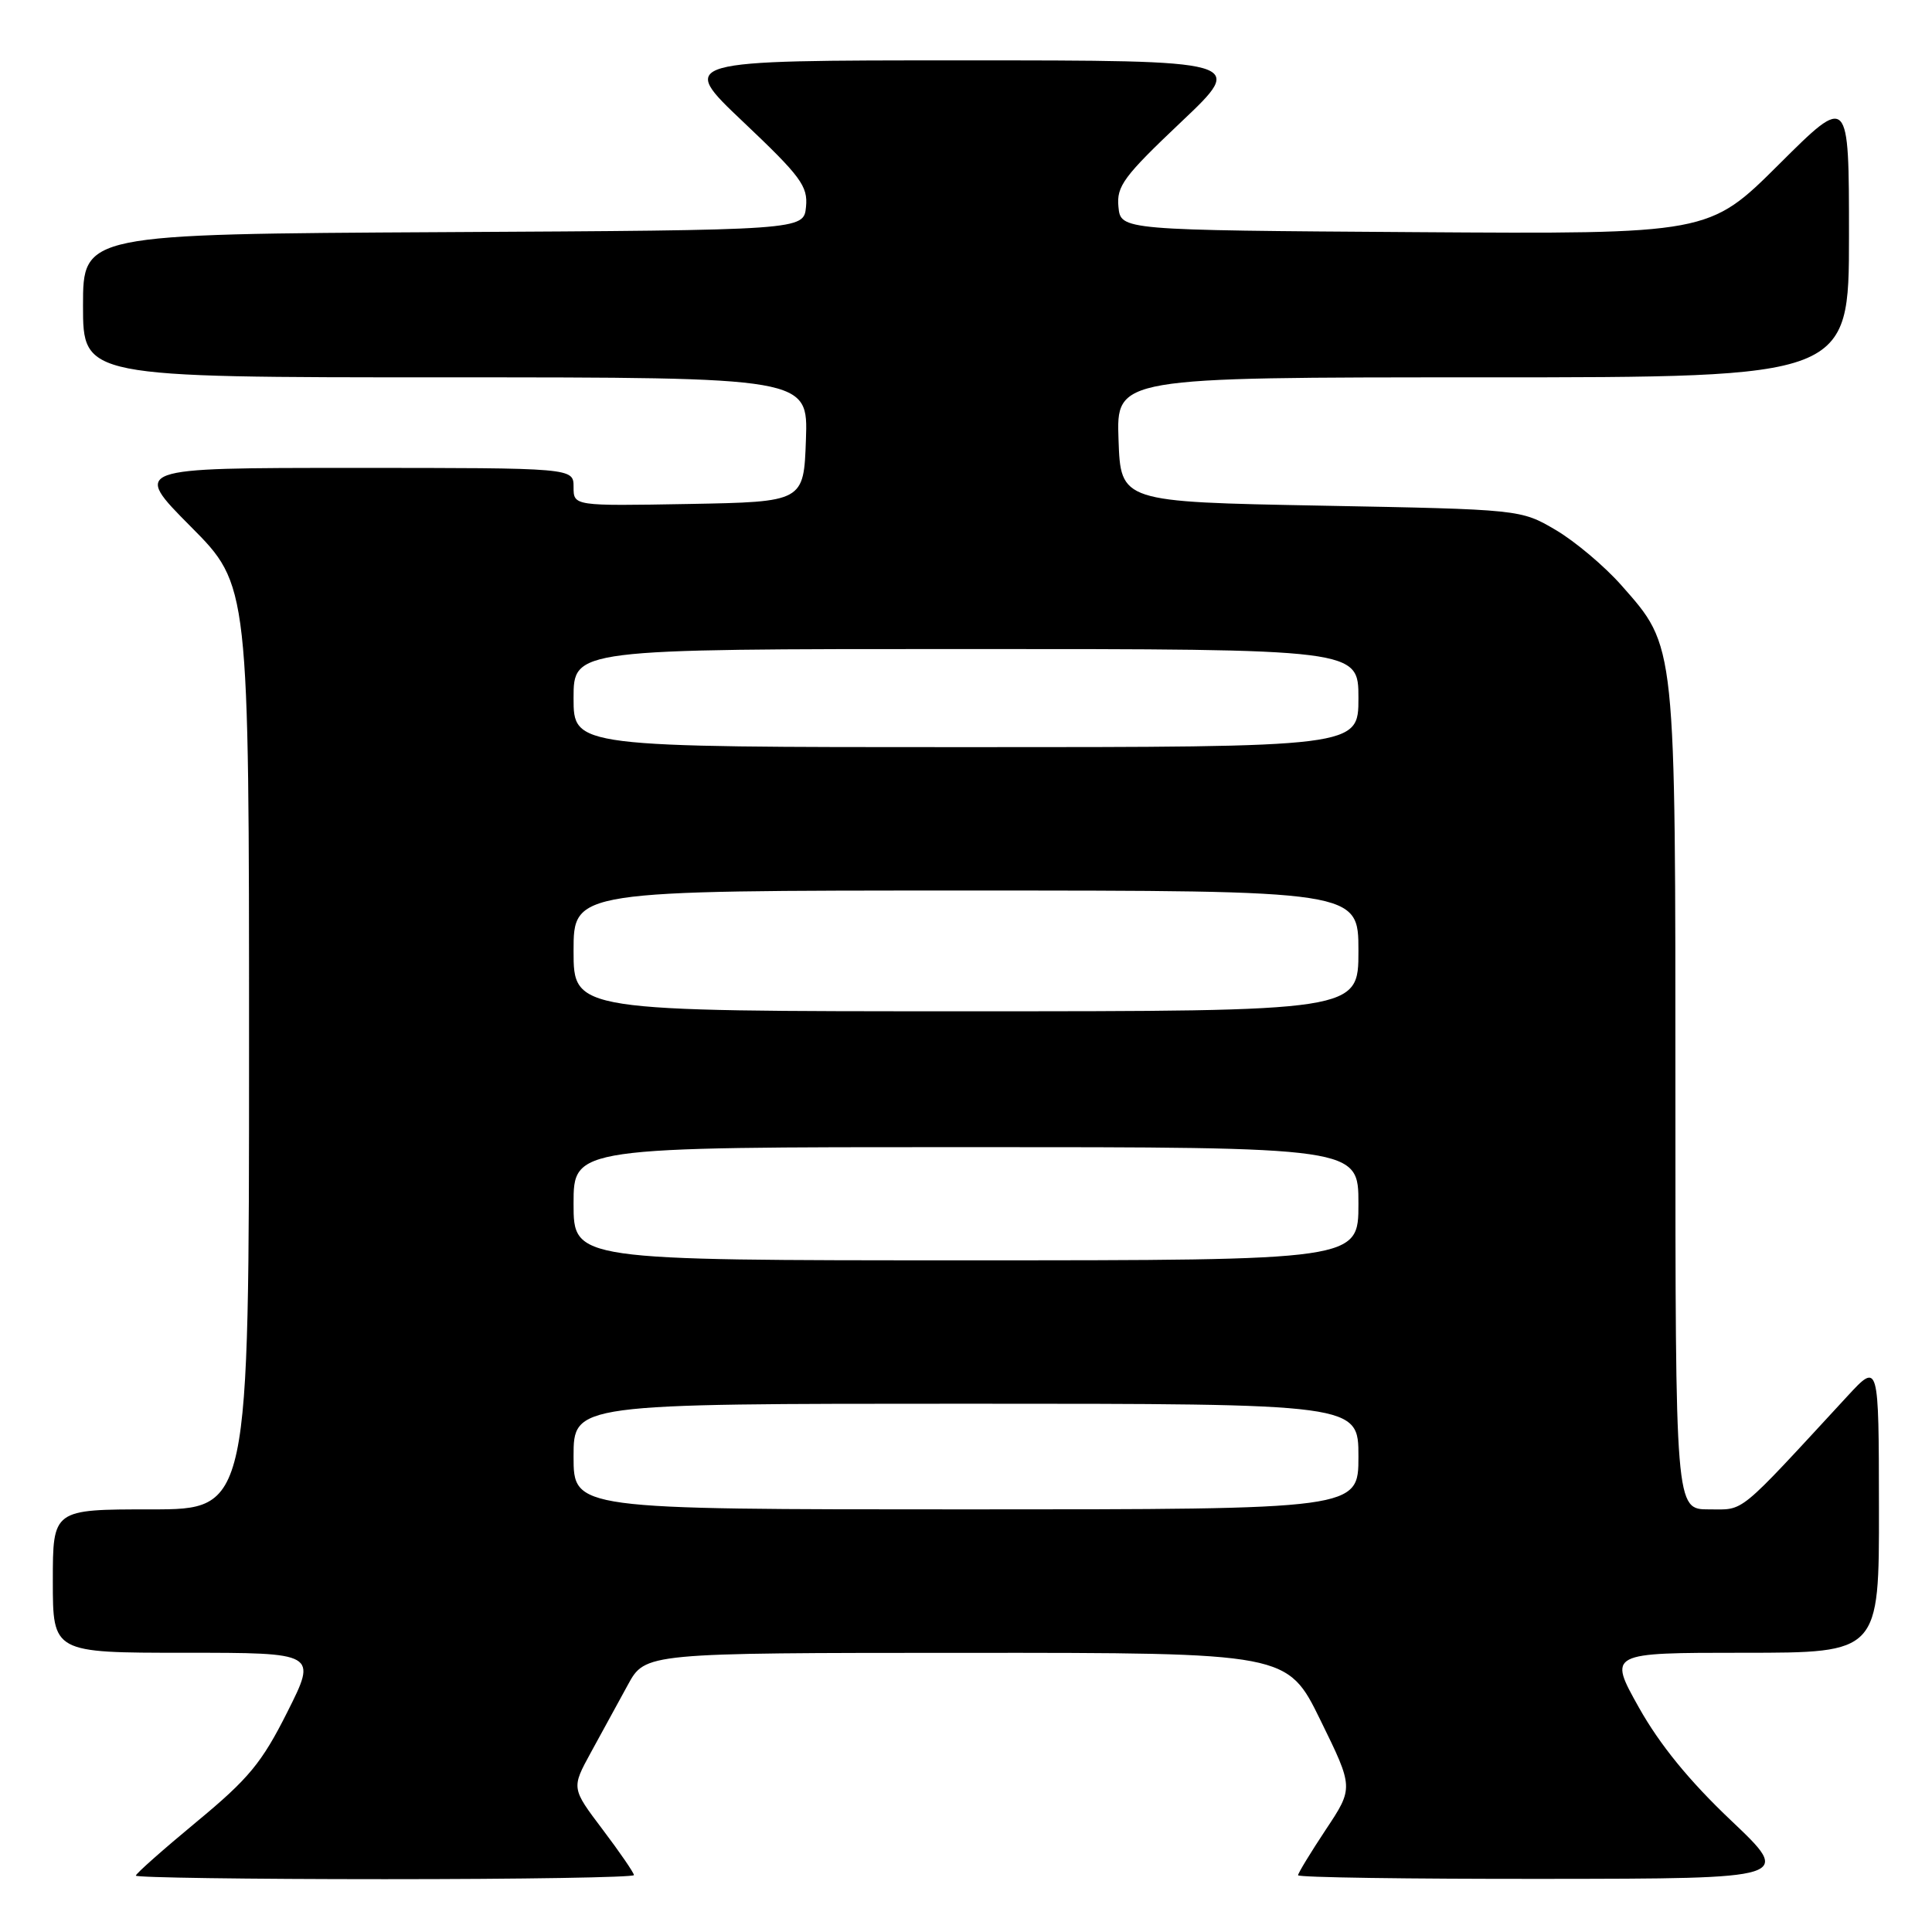 <?xml version="1.0" encoding="UTF-8" standalone="no"?>
<!DOCTYPE svg PUBLIC "-//W3C//DTD SVG 1.1//EN" "http://www.w3.org/Graphics/SVG/1.1/DTD/svg11.dtd" >
<svg xmlns="http://www.w3.org/2000/svg" xmlns:xlink="http://www.w3.org/1999/xlink" version="1.1" viewBox="0 0 256 256">
 <g >
 <path fill="currentColor"
d=" M 84.00 248.46 C 84.00 248.16 82.14 245.45 79.86 242.43 C 75.71 236.94 75.71 236.94 78.29 232.22 C 79.71 229.62 81.91 225.59 83.19 223.26 C 85.50 219.02 85.50 219.02 128.04 219.01 C 170.59 219.00 170.59 219.00 174.97 227.94 C 179.36 236.89 179.36 236.89 175.68 242.43 C 173.66 245.48 172.00 248.20 172.00 248.48 C 172.00 248.77 186.74 248.98 204.75 248.96 C 237.50 248.93 237.50 248.93 229.36 241.21 C 223.83 235.97 219.92 231.17 217.16 226.25 C 213.10 219.00 213.10 219.00 231.05 219.00 C 249.00 219.00 249.00 219.00 248.97 199.75 C 248.95 180.50 248.95 180.50 244.79 185.00 C 230.03 200.99 231.24 200.00 226.44 200.00 C 222.00 200.00 222.00 200.00 222.00 145.68 C 222.00 84.72 222.12 85.82 214.83 77.54 C 212.61 75.03 208.71 71.74 206.15 70.23 C 201.50 67.50 201.50 67.50 175.00 67.00 C 148.50 66.50 148.50 66.50 148.21 58.25 C 147.92 50.00 147.92 50.00 196.46 50.00 C 245.00 50.00 245.00 50.00 245.00 31.27 C 245.00 12.54 245.00 12.54 235.72 21.78 C 226.44 31.02 226.44 31.02 187.47 30.76 C 148.50 30.50 148.50 30.50 148.20 27.41 C 147.93 24.67 148.89 23.38 156.51 16.16 C 165.13 8.00 165.13 8.00 127.50 8.00 C 89.87 8.00 89.87 8.00 98.49 16.16 C 106.11 23.38 107.07 24.67 106.80 27.41 C 106.50 30.50 106.50 30.50 58.75 30.76 C 11.00 31.02 11.00 31.02 11.00 40.51 C 11.00 50.00 11.00 50.00 59.04 50.00 C 107.08 50.00 107.08 50.00 106.79 58.25 C 106.50 66.50 106.50 66.50 91.25 66.78 C 76.00 67.05 76.00 67.05 76.00 64.53 C 76.00 62.00 76.00 62.00 46.77 62.00 C 17.55 62.00 17.55 62.00 25.27 69.77 C 33.00 77.54 33.00 77.54 33.00 138.77 C 33.00 200.00 33.00 200.00 20.00 200.00 C 7.00 200.00 7.00 200.00 7.00 209.50 C 7.00 219.00 7.00 219.00 24.51 219.00 C 42.02 219.00 42.02 219.00 38.07 226.86 C 34.69 233.59 32.95 235.69 26.06 241.39 C 21.63 245.06 18.00 248.27 18.00 248.53 C 18.00 248.79 32.85 249.00 51.00 249.00 C 69.15 249.00 84.00 248.76 84.00 248.46 Z  M 76.00 193.00 C 76.00 186.00 76.00 186.00 128.00 186.00 C 180.00 186.00 180.00 186.00 180.00 193.00 C 180.00 200.00 180.00 200.00 128.00 200.00 C 76.00 200.00 76.00 200.00 76.00 193.00 Z  M 76.00 159.50 C 76.00 152.00 76.00 152.00 128.00 152.00 C 180.00 152.00 180.00 152.00 180.00 159.50 C 180.00 167.00 180.00 167.00 128.00 167.00 C 76.00 167.00 76.00 167.00 76.00 159.50 Z  M 76.00 126.00 C 76.00 118.00 76.00 118.00 128.00 118.00 C 180.00 118.00 180.00 118.00 180.00 126.00 C 180.00 134.00 180.00 134.00 128.00 134.00 C 76.00 134.00 76.00 134.00 76.00 126.00 Z  M 76.00 92.50 C 76.00 86.00 76.00 86.00 128.00 86.00 C 180.00 86.00 180.00 86.00 180.00 92.50 C 180.00 99.00 180.00 99.00 128.00 99.00 C 76.00 99.00 76.00 99.00 76.00 92.50 Z "/>
</g>
</svg>
